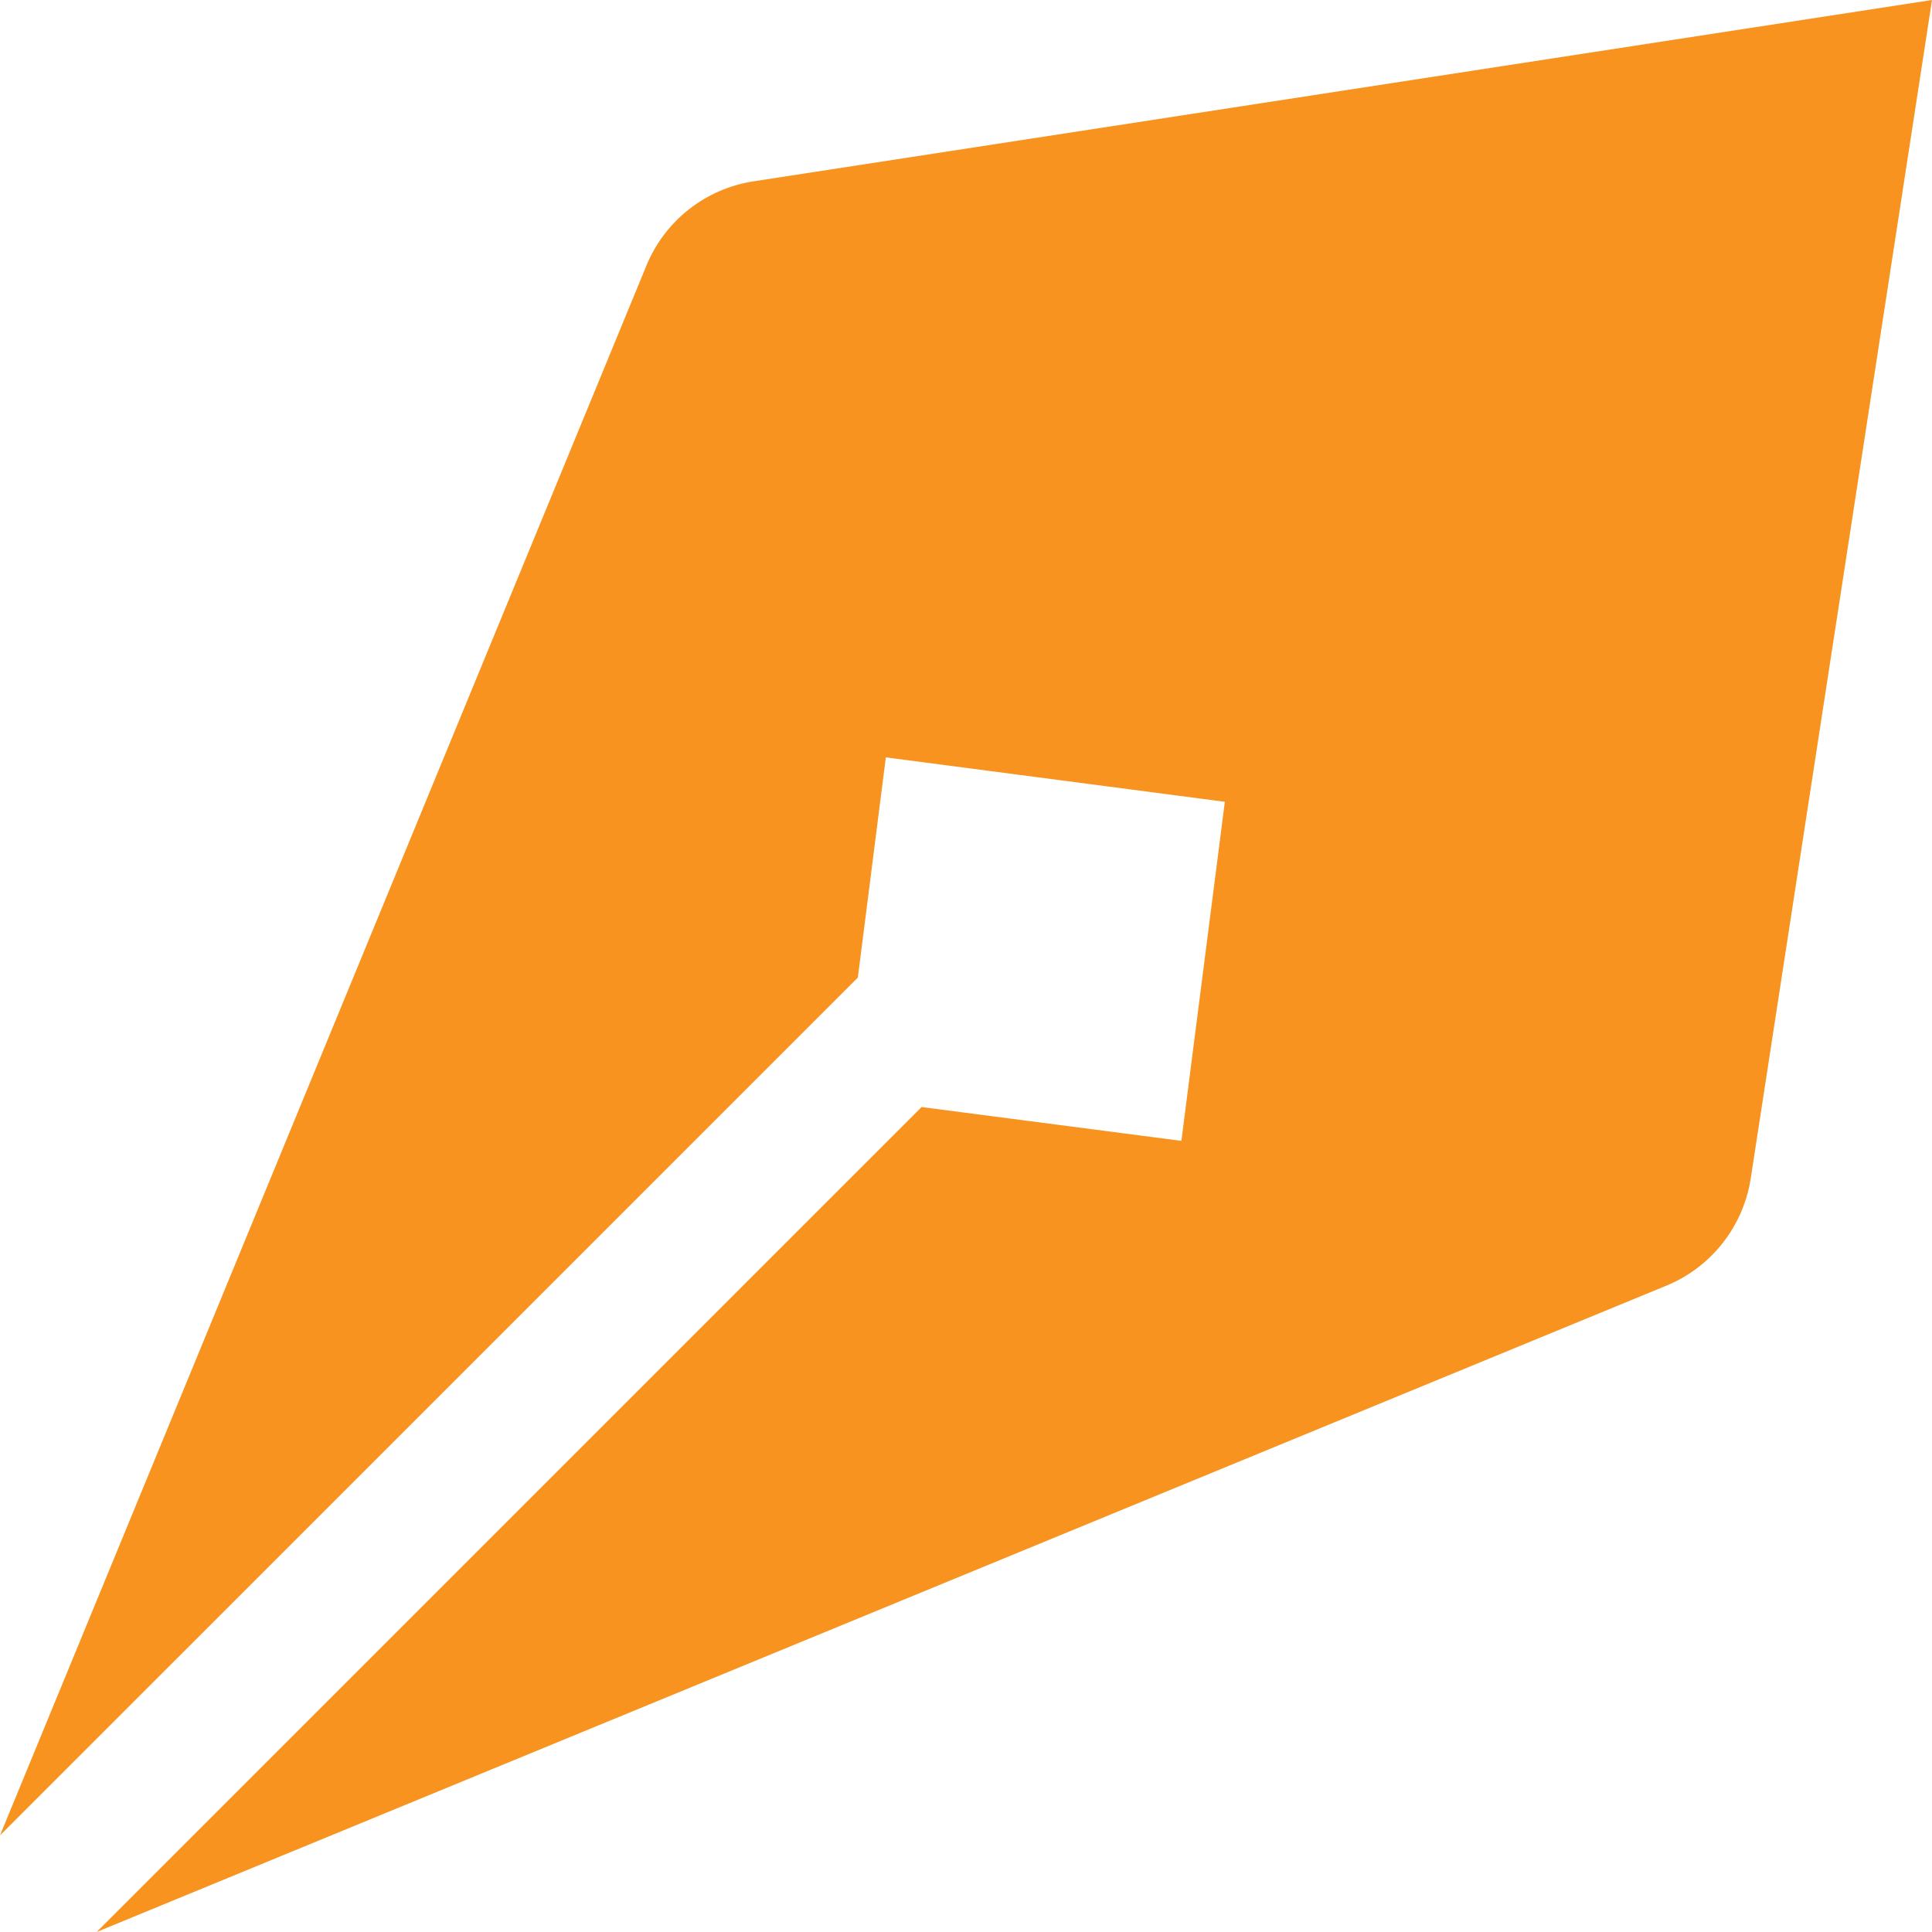 <svg version="1.1" id="图层_1" x="0px" y="0px" width="39.476px" height="39.476px" viewBox="0 0 39.476 39.476" enable-background="new 0 0 39.476 39.476" xml:space="preserve" xmlns="http://www.w3.org/2000/svg" xmlns:xlink="http://www.w3.org/1999/xlink" xmlns:xml="http://www.w3.org/XML/1998/namespace">
  <path fill="#F7931E" d="M39.476,0l-3.704,24.078c-0.151,0.982-0.805,1.813-1.723,2.191L1.974,39.476L18.83,22.62l5.309,0.691
	l0.888-6.928L18.1,15.475l-0.572,4.5L0,37.502L13.209,5.425c0.377-0.917,1.207-1.569,2.187-1.72L39.476,0z" class="color c1"/>
</svg>